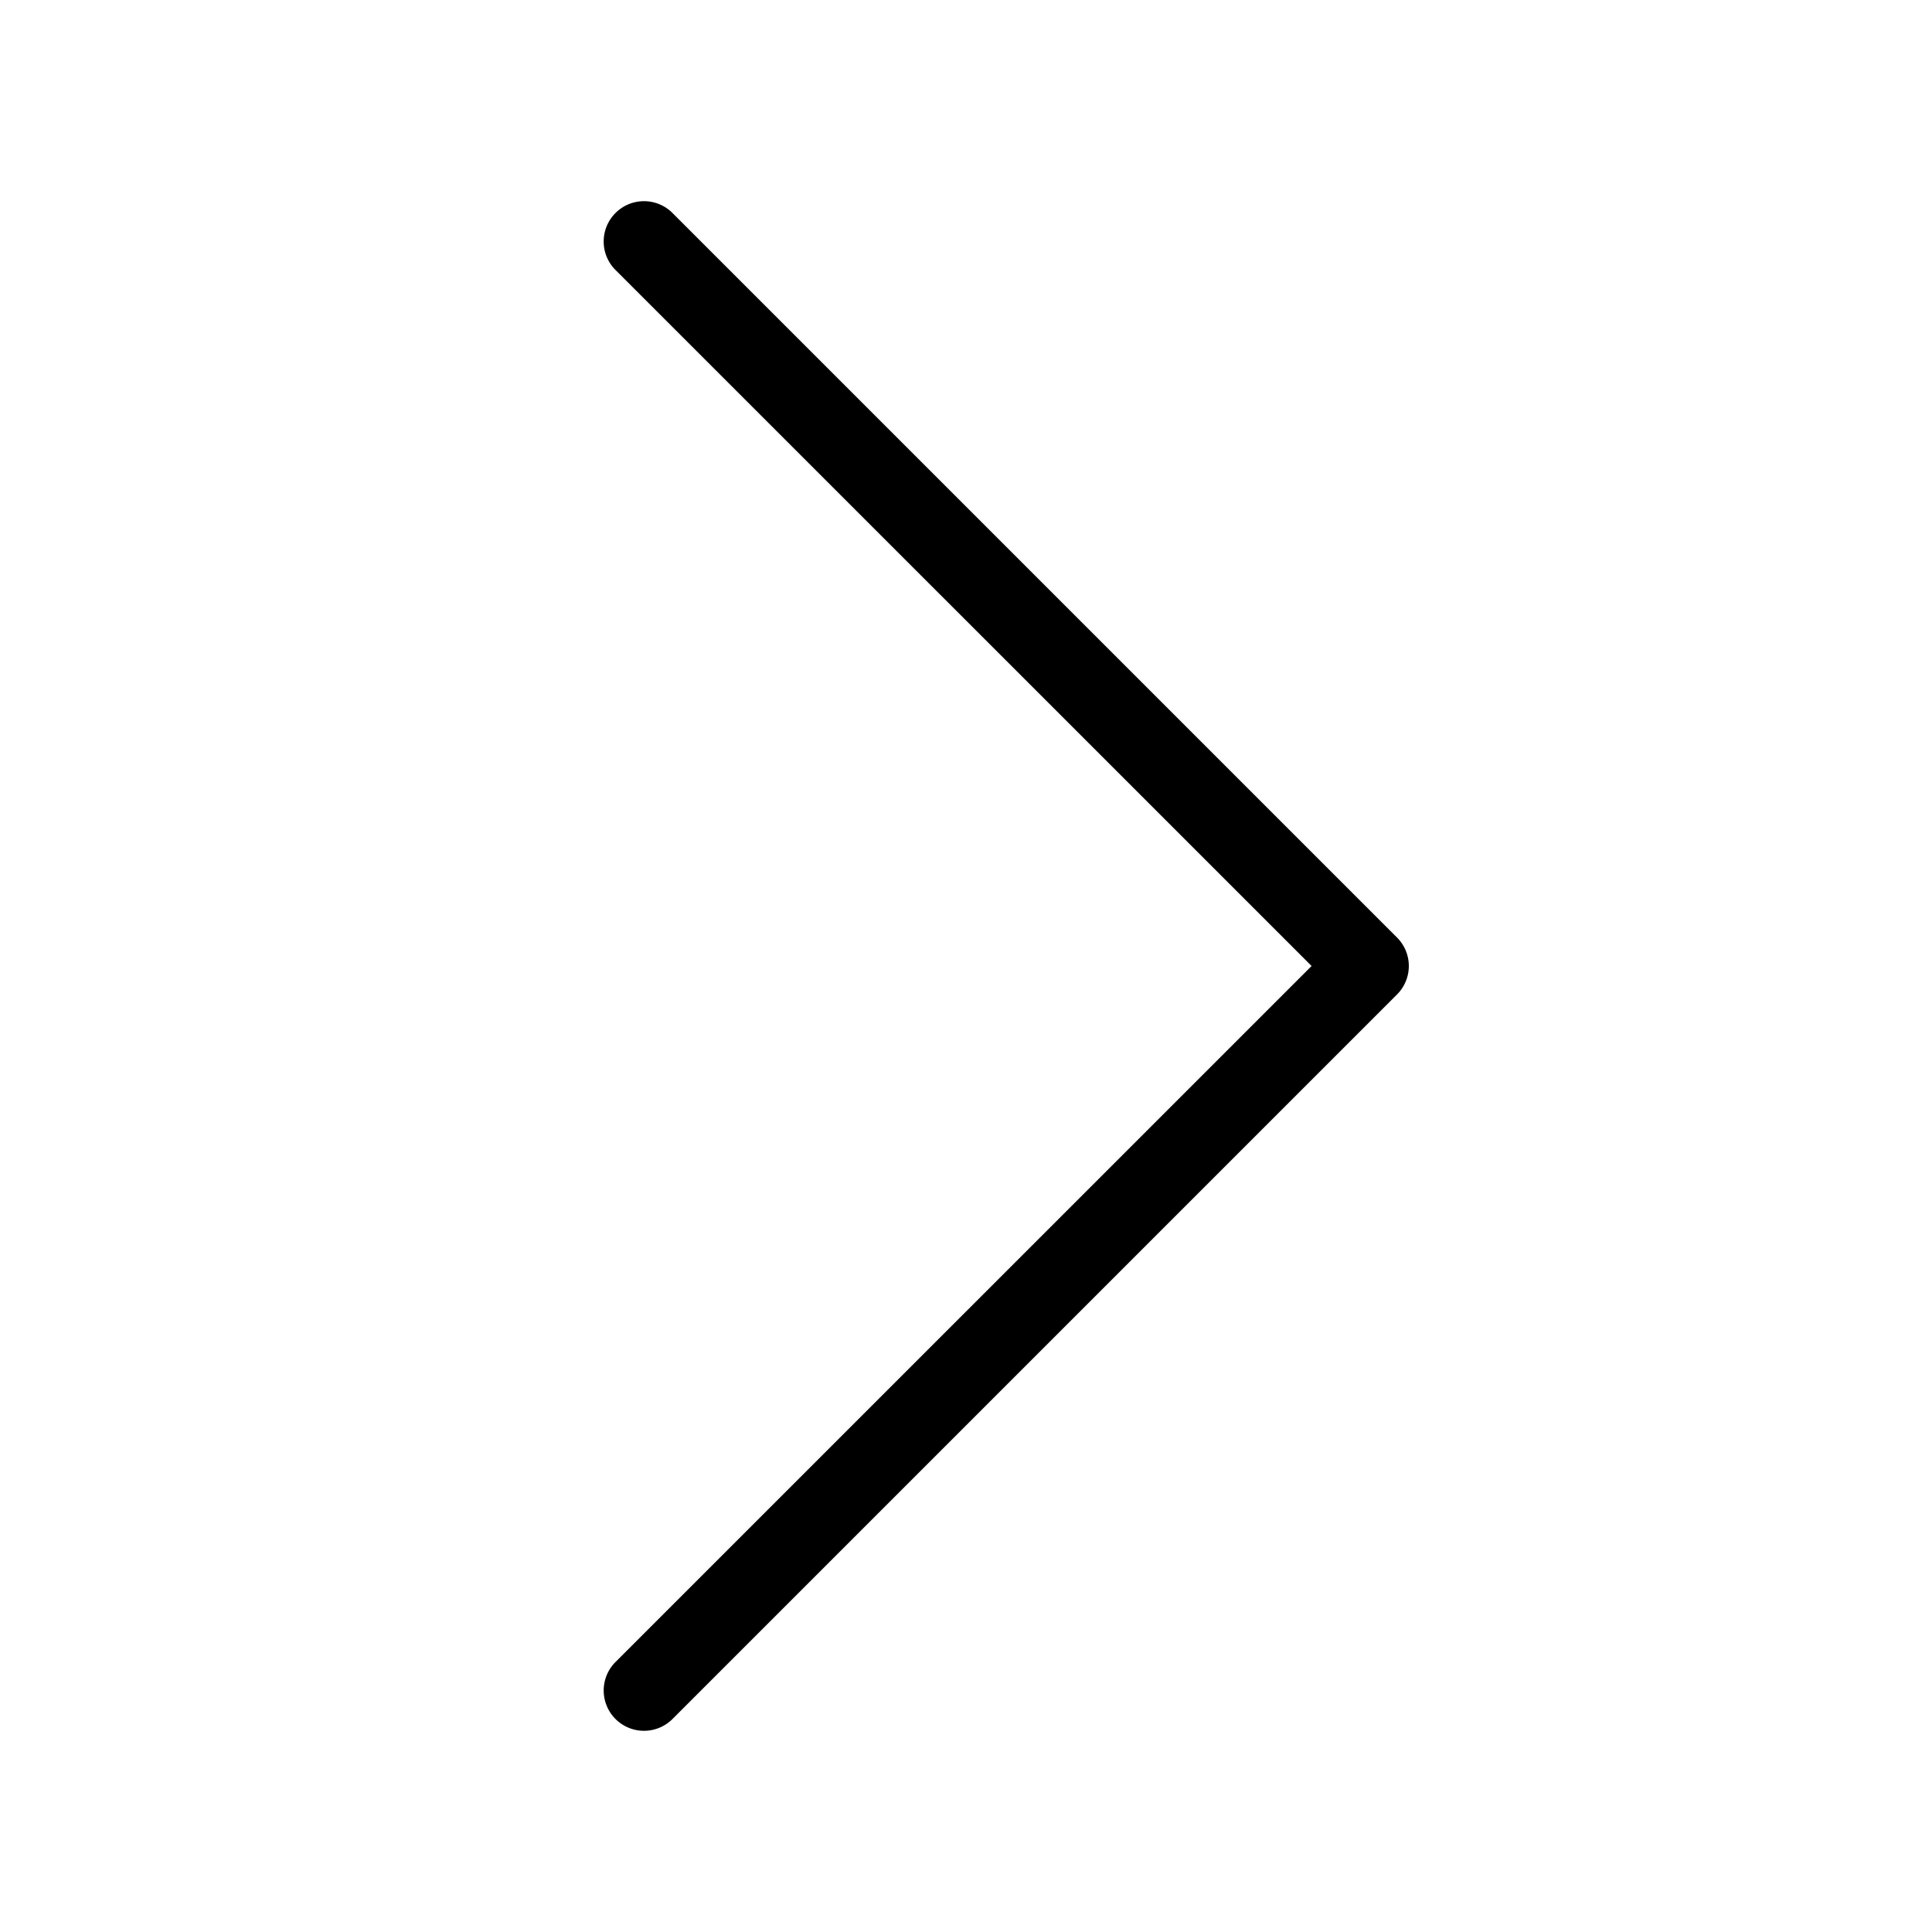 <svg xmlns="http://www.w3.org/2000/svg" viewBox="0 0 24 24"><path fill-rule="evenodd" d="M7.646 2.646a.5.5 0 0 1 .708 0l9 9a.5.5 0 0 1 0 .708l-9 9a.5.5 0 0 1-.708-.708L16.293 12 7.646 3.354a.5.5 0 0 1 0-.708z" clip-rule="evenodd"/></svg>